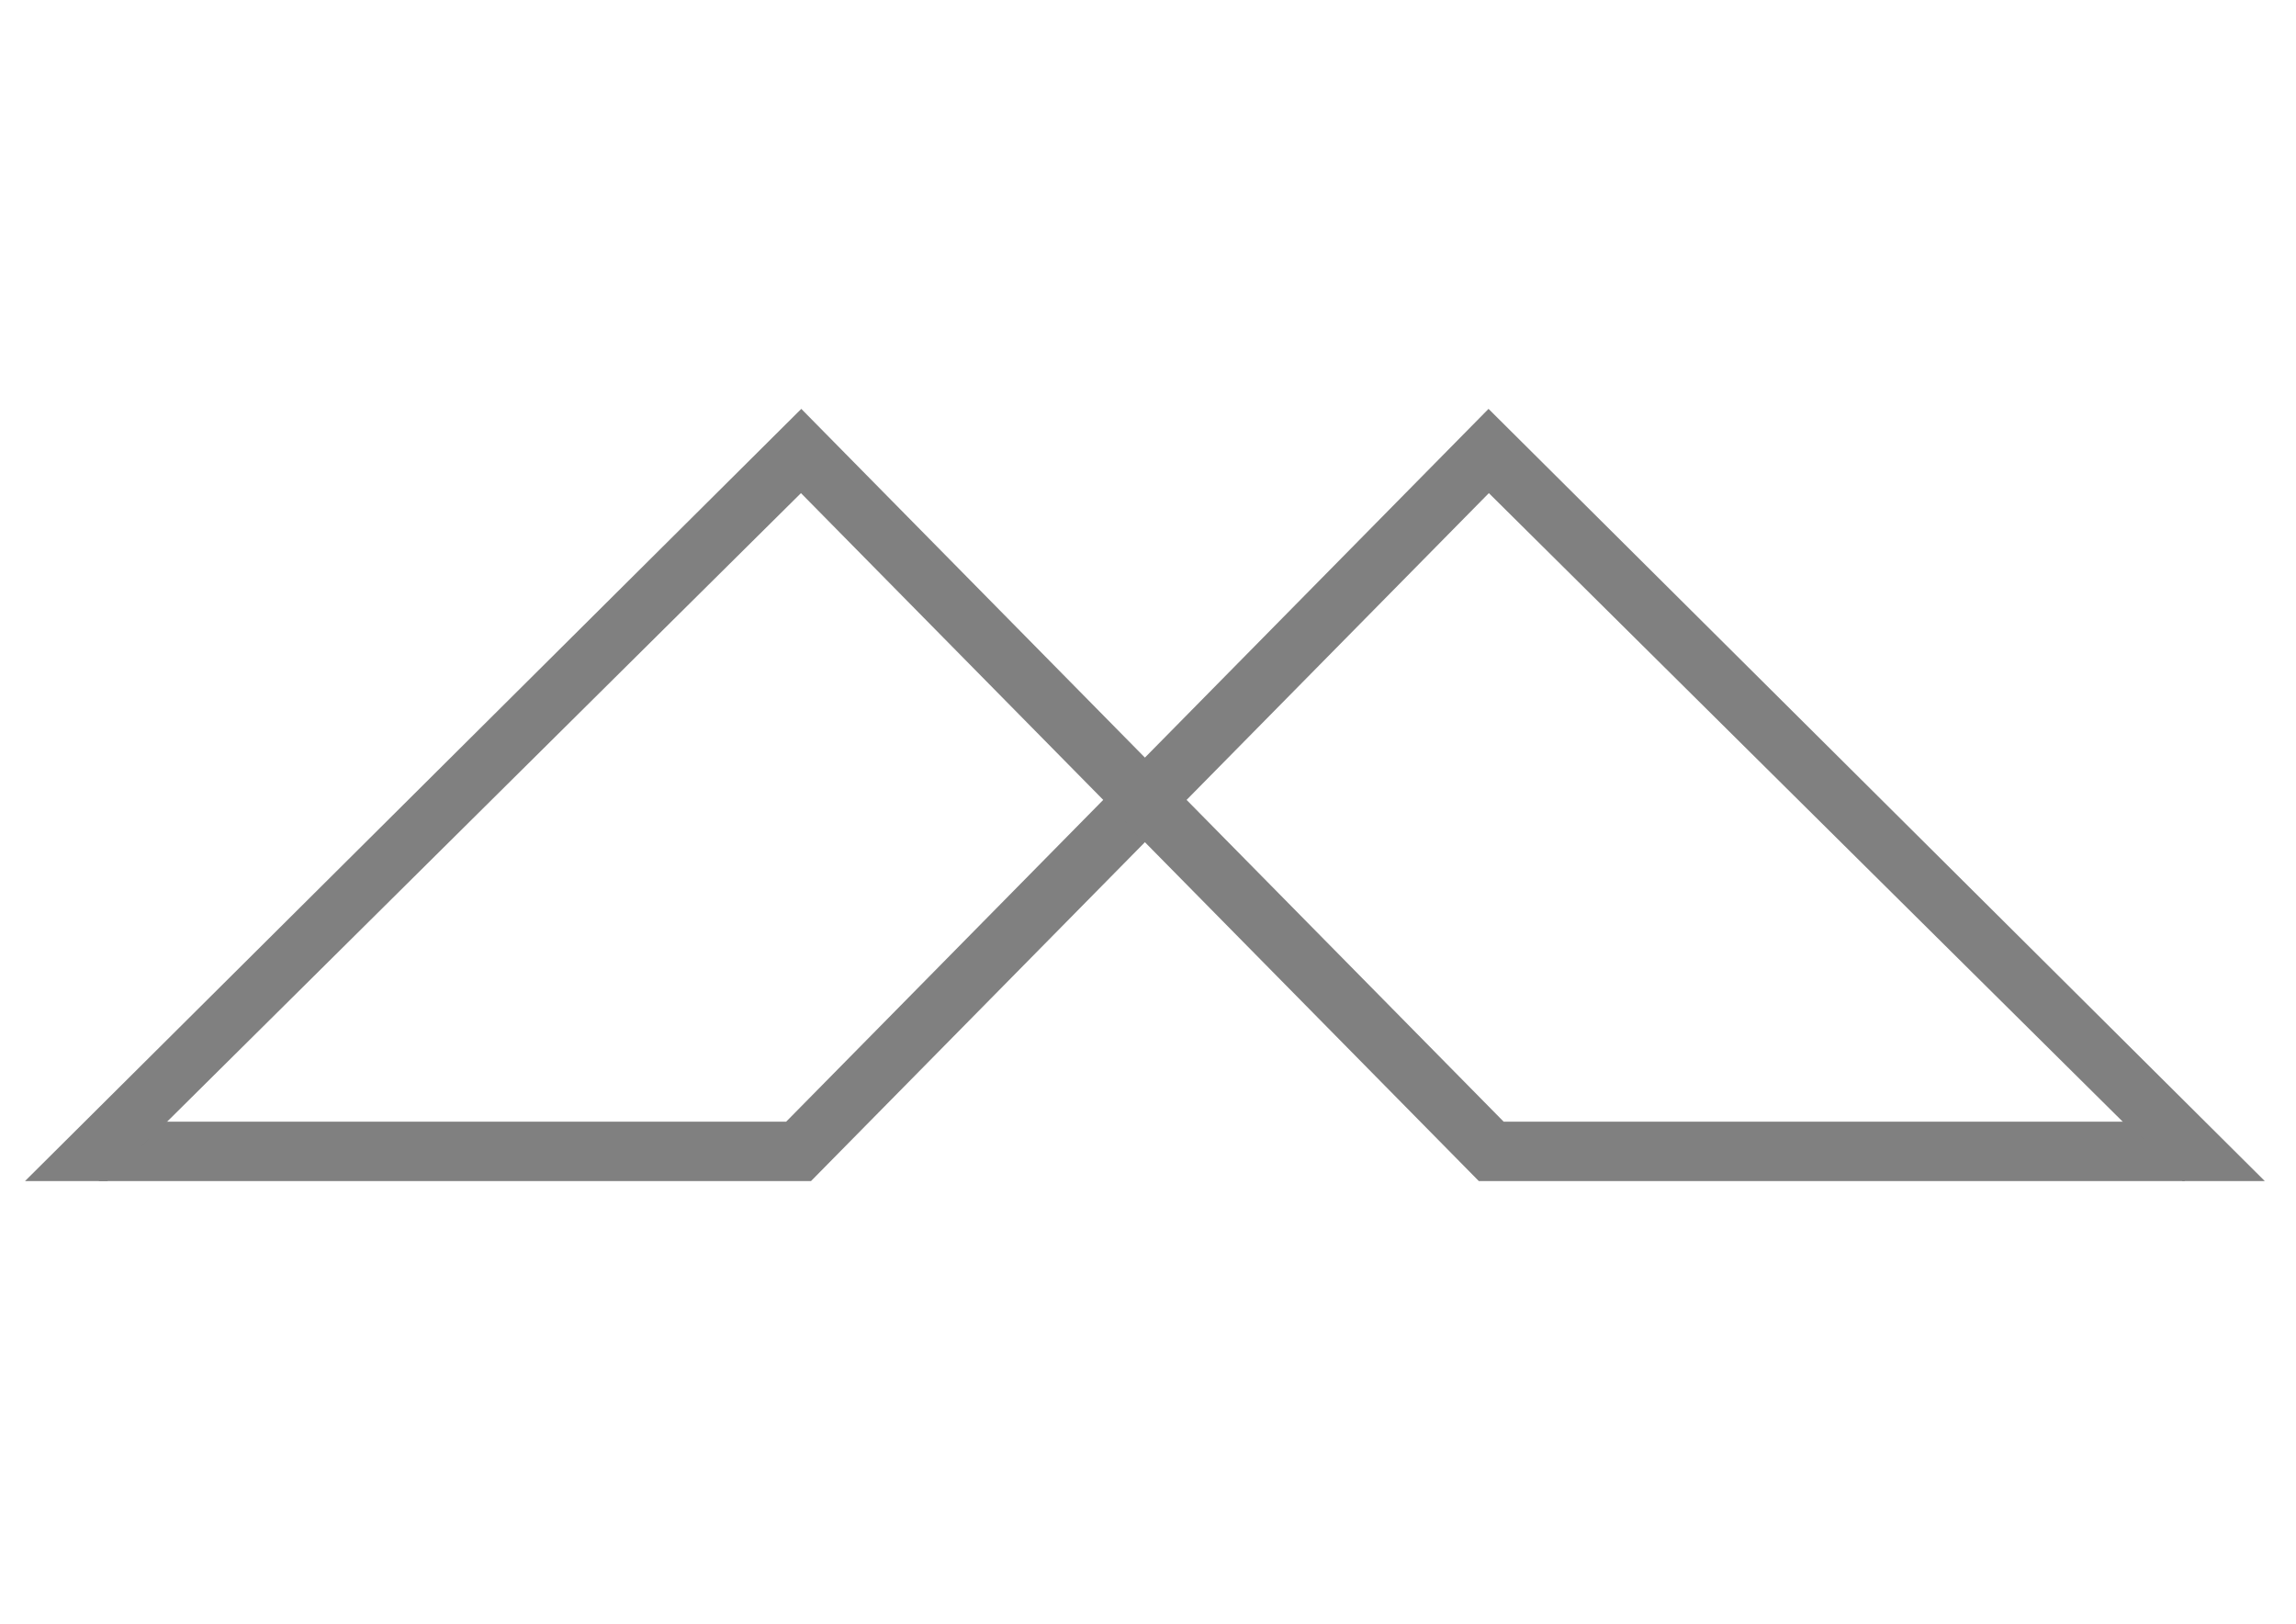 <?xml version="1.0" encoding="utf-8"?>
<!DOCTYPE svg PUBLIC "-//W3C//DTD SVG 1.1//EN" "http://www.w3.org/Graphics/SVG/1.1/DTD/svg11.dtd">
<svg version="1.1" id="Layer_1" xmlns="http://www.w3.org/2000/svg" xmlns:xlink="http://www.w3.org/1999/xlink" x="0px" y="0px"
	 width="841.889px" height="595.281px" viewBox="0 0 841.889 595.281" enable-background="new 0 0 841.889 595.281"
	 xml:space="preserve">
<g>
	<polygon fill="gray" points="36.151,432.992 297.385,432.992 545.929,180.789 800.302,432.992 830.445,432.992 545.81,149.899 406.097,291.661 
		406.097,291.661 288.271,411.22 58.107,411.22 	"/>
	<path fill="gray" d="M404.529,293.253"/>
	<path fill="gray" d="M435.097,293.253"/>
	<polygon fill="gray" points="293.695,180.789 542.24,432.992 801.223,432.992 779.267,411.22 551.354,411.22 293.815,149.899 9.177,432.992 
		39.323,432.992 	"/>
</g>
</svg>
